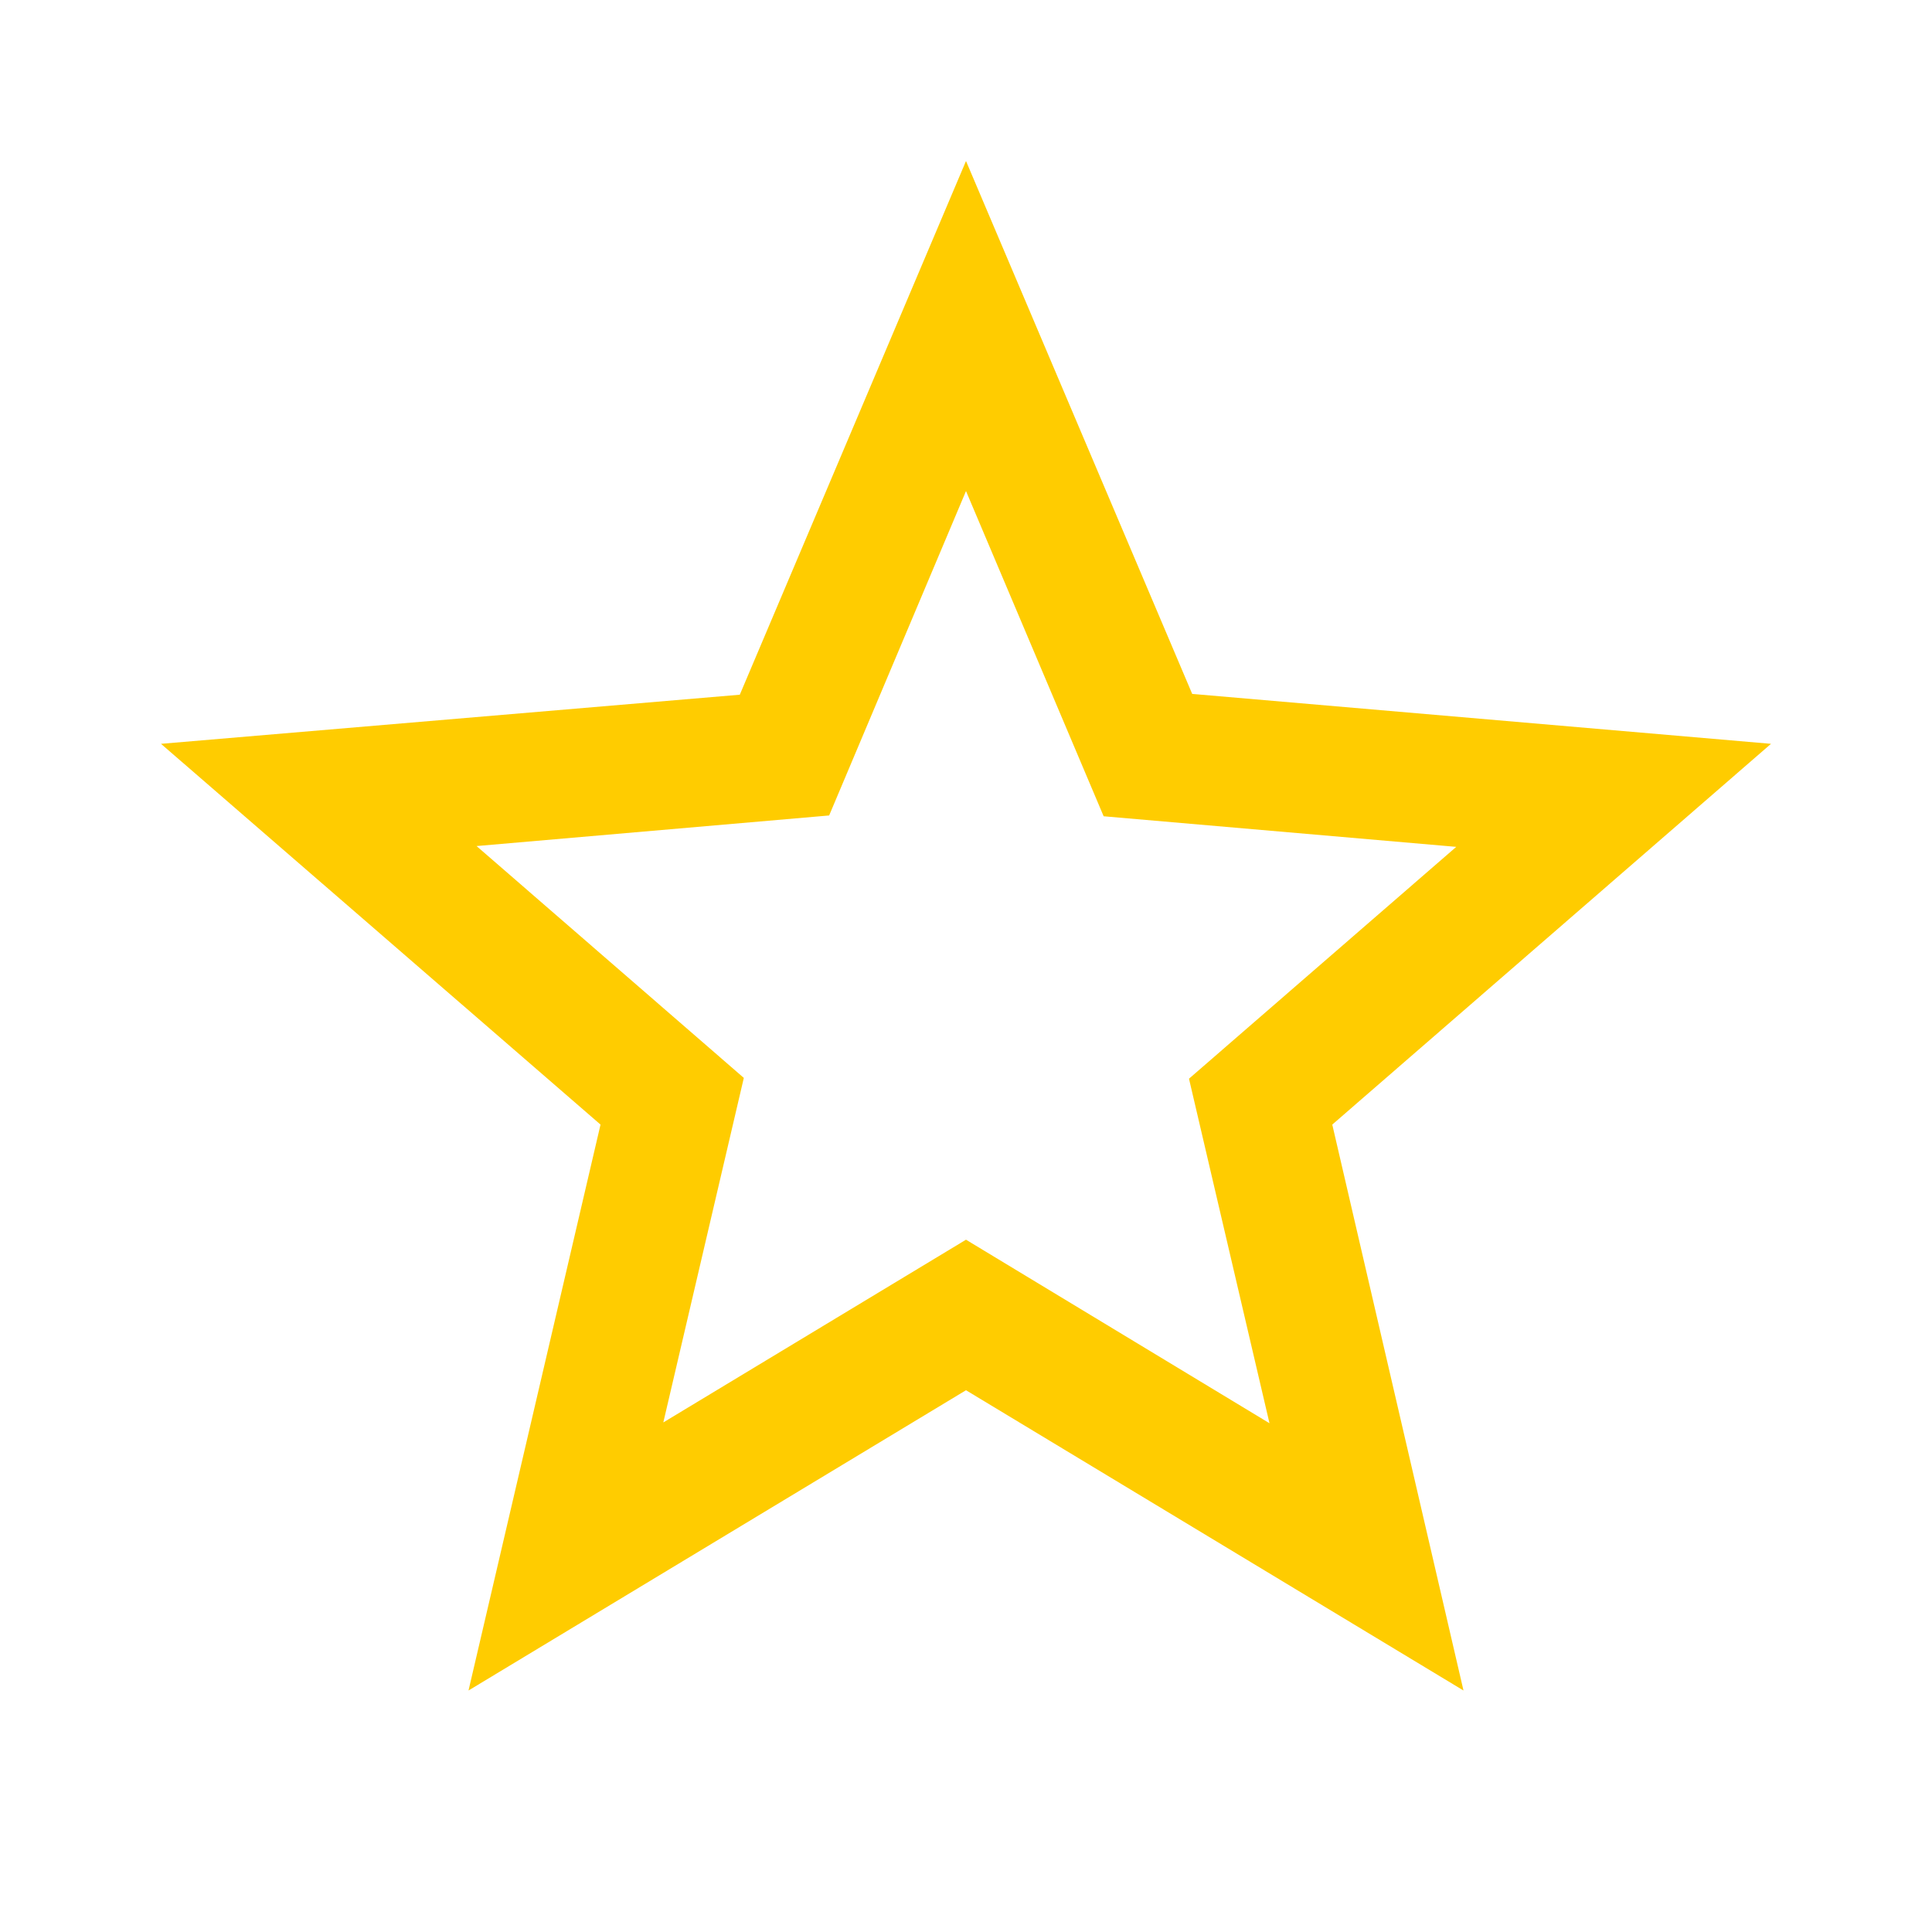 <svg xmlns="http://www.w3.org/2000/svg" width="24" height="24" fill="none" viewBox="0 0 24 24"><g id="star_outline" clip-path="url(#clip0_2018_141575)"><path id="Vector" fill="#FC0" d="M22 9.24L14.81 8.62L12 2L9.19 8.63L2 9.24L7.46 13.97L5.82 21L12 17.27L18.18 21L16.55 13.97L22 9.24ZM12 15.4L8.24 17.67L9.24 13.39L5.92 10.51L10.3 10.13L12 6.1L13.71 10.14L18.09 10.52L14.77 13.4L15.77 17.68L12 15.4Z"/></g><defs><clipPath id="clip0_2018_141575"><rect width="24" height="24" fill="#fff"/></clipPath></defs></svg>